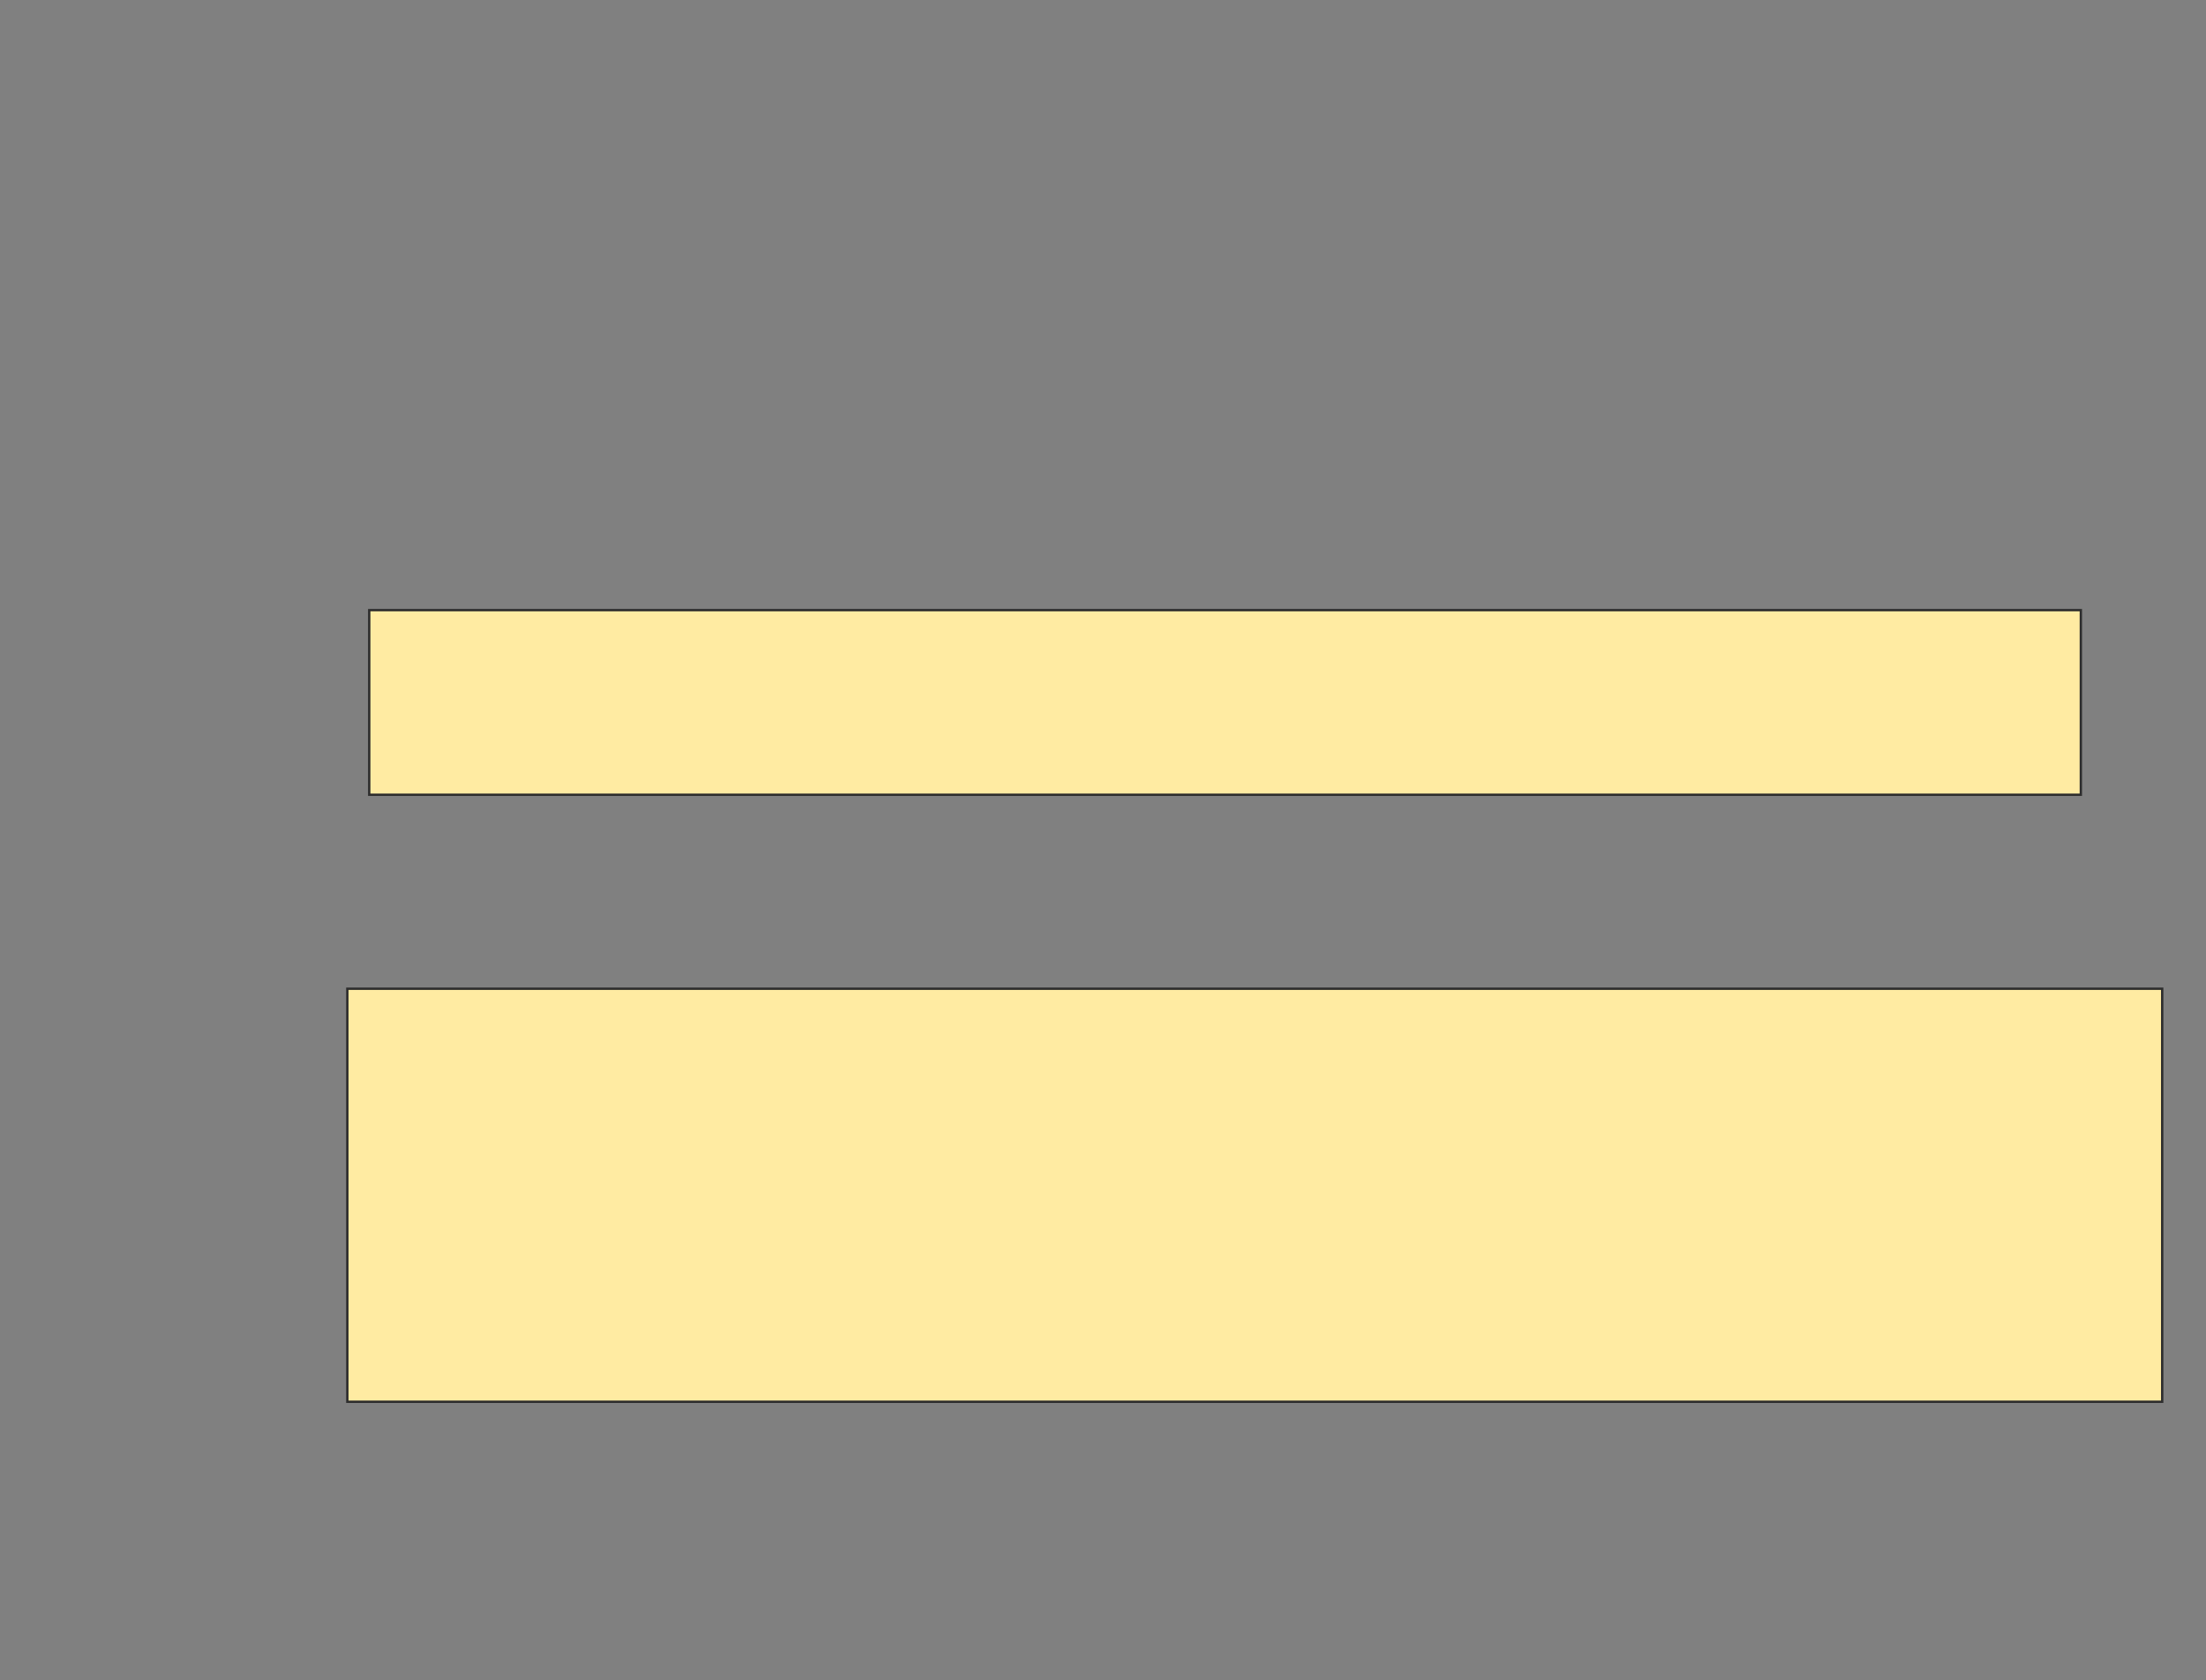 <svg xmlns="http://www.w3.org/2000/svg" width="940" height="716">
 <rect width="100%" height="100%" fill="#808080" stroke="none"/>
 <!-- Created with Image Occlusion Enhanced -->
 <g>
  <title>Labels</title>
 </g>
 <g>
  <title>Masks</title>
  <rect id="93b8f180c5f1454795a94df8213b8547-ao-1" height="78.667" width="729.333" y="260" x="157.333" stroke="#2D2D2D" fill="#FFEBA2"/>
  <rect id="93b8f180c5f1454795a94df8213b8547-ao-2" height="176" width="773.333" y="421.333" x="148" stroke="#2D2D2D" fill="#FFEBA2"/>
 </g>
</svg>